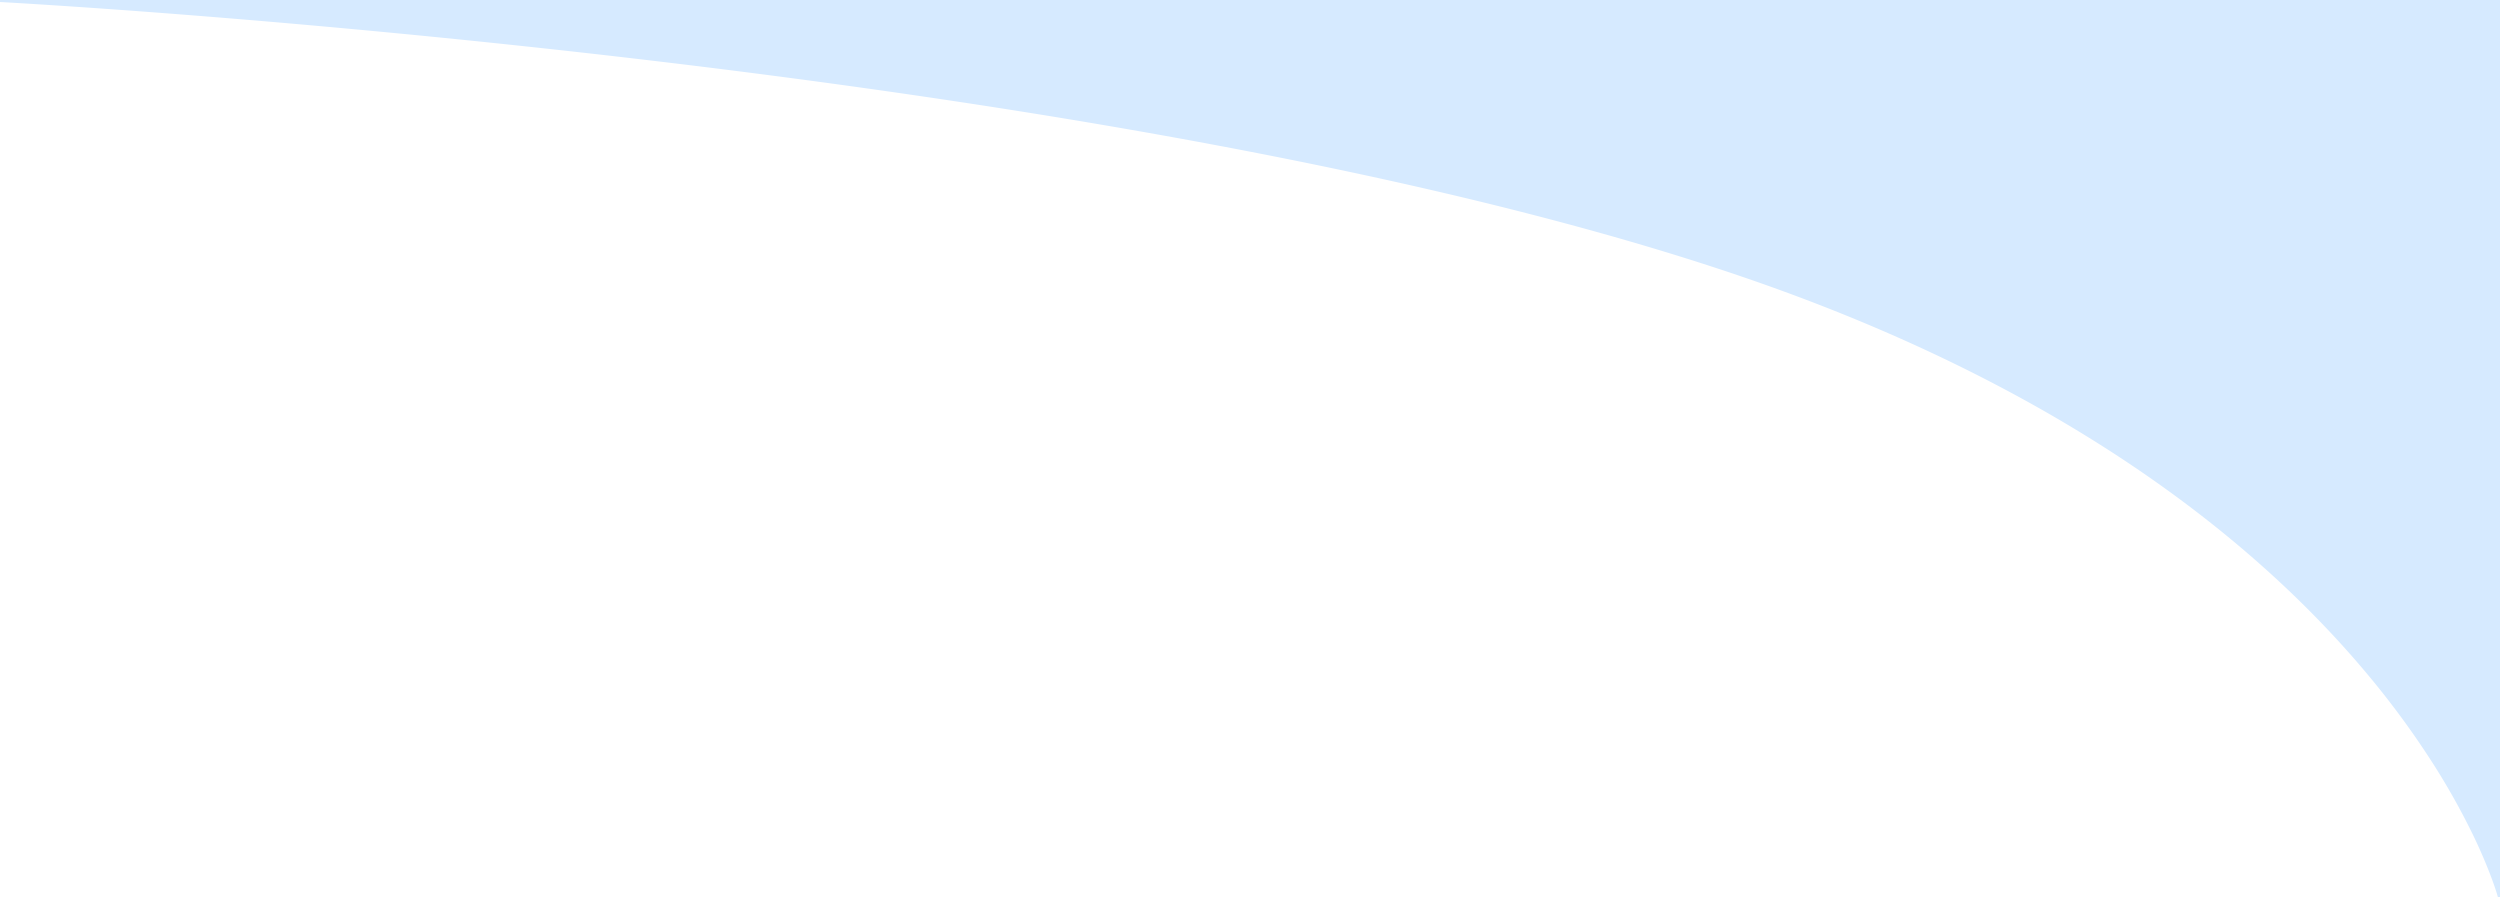 <svg xmlns="http://www.w3.org/2000/svg" width="1238.114" height="444.469" viewBox="0 0 1238.114 444.469"><g transform="translate(-801.386 1.5)"><path d="M-.61,198.539V642.381H1236.977s-568.37-30.308-877.766-141.268S-.61,198.539-.61,198.539Z" transform="translate(2038.39 641.381) rotate(180)" fill="#d6eaff"/><path d="M-.126,198.412c.008.03.81,3.052,2.769,8.439a247.438,247.438,0,0,0,9.935,23.194,348.2,348.2,0,0,0,19.541,34.761,427.5,427.5,0,0,0,31.587,43.143c29.747,35.823,66.448,69.028,109.084,98.693,53.3,37.085,116.078,68.711,186.591,94,70.547,25.3,160.58,48.47,267.6,68.863,85.624,16.317,182.249,30.9,287.191,43.354,41.228,4.891,83.855,9.461,126.7,13.582,34.273,3.3,68.76,6.315,102.5,8.971,57.45,4.523,93.281,6.45,93.636,6.469l-.027,1H-1.11V198.539ZM1220.118,641.881c-15.945-1-42.534-2.772-76.823-5.471-33.747-2.656-68.239-5.675-102.518-8.972-42.849-4.121-85.483-8.692-126.719-13.584C809.093,601.4,712.443,586.81,626.8,570.488c-50.856-9.691-98.35-20.109-141.16-30.963-23.012-5.835-45.124-11.911-65.722-18.061-21.536-6.43-42.016-13.119-60.87-19.881s-37.38-14.062-55.057-21.7c-16.91-7.3-33.494-15.1-49.293-23.189-15.065-7.71-29.813-15.88-43.834-24.284-13.321-7.984-26.335-16.389-38.68-24.98-42.713-29.724-79.482-63-109.285-98.9a428.394,428.394,0,0,1-31.653-43.248,349.048,349.048,0,0,1-19.585-34.856A248.2,248.2,0,0,1,1.691,207.16c-.771-2.122-1.364-3.88-1.8-5.236V641.881Z" transform="translate(2038.39 641.381) rotate(180)" fill="#d6eaff"/></g></svg>